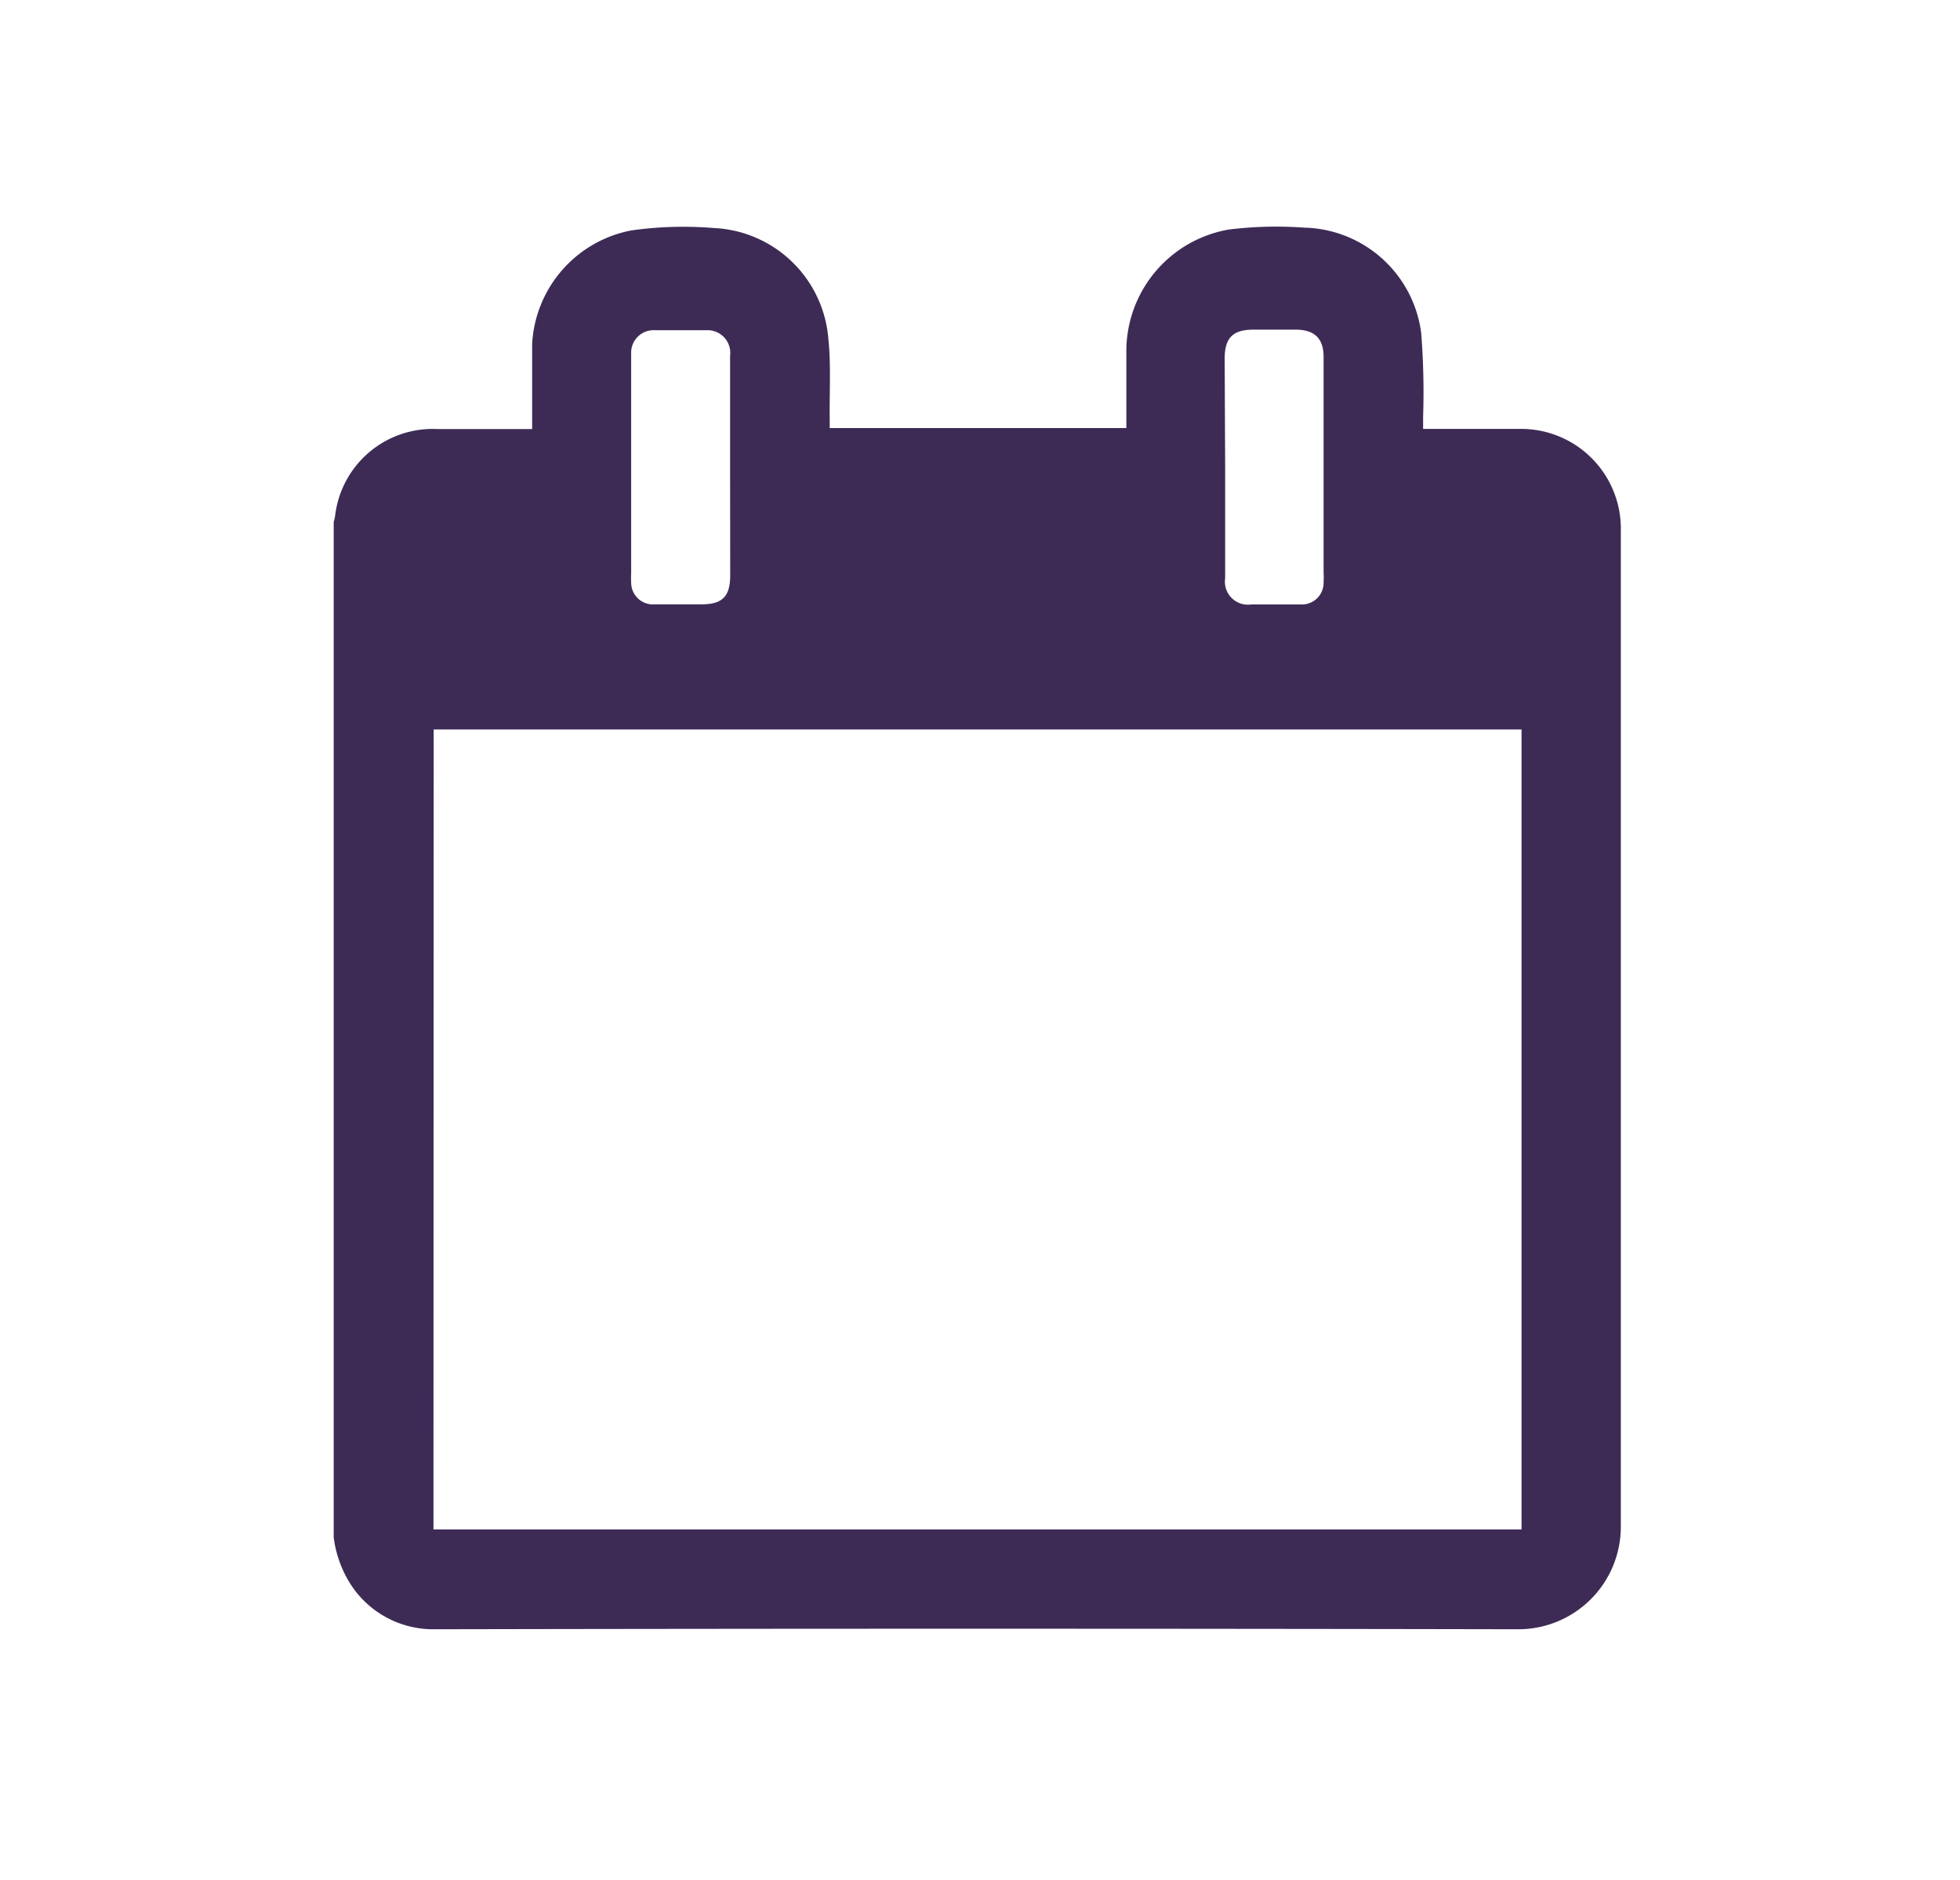 <svg id="Layer_1" data-name="Layer 1" xmlns="http://www.w3.org/2000/svg" viewBox="0 0 164.46 157.73"><defs><style>.cls-1{fill:#3d2b56;}</style></defs><g id="_9BrkhY.tif" data-name="9BrkhY.tif"><path class="cls-1" d="M28,129V43.79a3.54,3.54,0,0,0,.11-.44A8.25,8.25,0,0,1,36.7,36h7.95c0-.28,0-.48,0-.67,0-2.16,0-4.31,0-6.46A10.26,10.26,0,0,1,53,19.33a31.27,31.27,0,0,1,6.84-.2,10.11,10.11,0,0,1,9.66,9.23c.24,2.25.09,4.53.12,6.79v.77H94.51c0-2.22,0-4.4,0-6.57a10.36,10.36,0,0,1,8.6-10.09,32.42,32.42,0,0,1,6.31-.16,10.14,10.14,0,0,1,9.83,8.84,63.65,63.65,0,0,1,.16,7.05c0,.31,0,.61,0,1h8.07A8.37,8.37,0,0,1,136,44.53q0,41.79,0,83.57a8.6,8.6,0,0,1-8.53,8.61q-45.51-.09-91,0a8.24,8.24,0,0,1-7.29-4.17A9.59,9.59,0,0,1,28,129Zm8.37-.67h91.3V61.21H36.39Zm24.89-89q0-4.74,0-9.48a1.9,1.9,0,0,0-2-2.14c-1.43,0-2.86,0-4.3,0a1.88,1.88,0,0,0-2,1.93c0,.22,0,.44,0,.67,0,5.93,0,11.87,0,17.81a6.11,6.11,0,0,0,0,.74,1.83,1.83,0,0,0,2,1.85c1.3,0,2.6,0,3.9,0,1.75,0,2.4-.66,2.41-2.39Zm41.54-.15c0,3.11,0,6.23,0,9.34a1.93,1.93,0,0,0,2.18,2.2c1.39,0,2.78,0,4.16,0a1.82,1.82,0,0,0,1.92-1.84,8.43,8.43,0,0,0,0-.87V34.52c0-1.53,0-3.05,0-4.57s-.73-2.28-2.33-2.29c-1.19,0-2.38,0-3.56,0-1.72,0-2.4.69-2.41,2.4Z"/></g></svg>